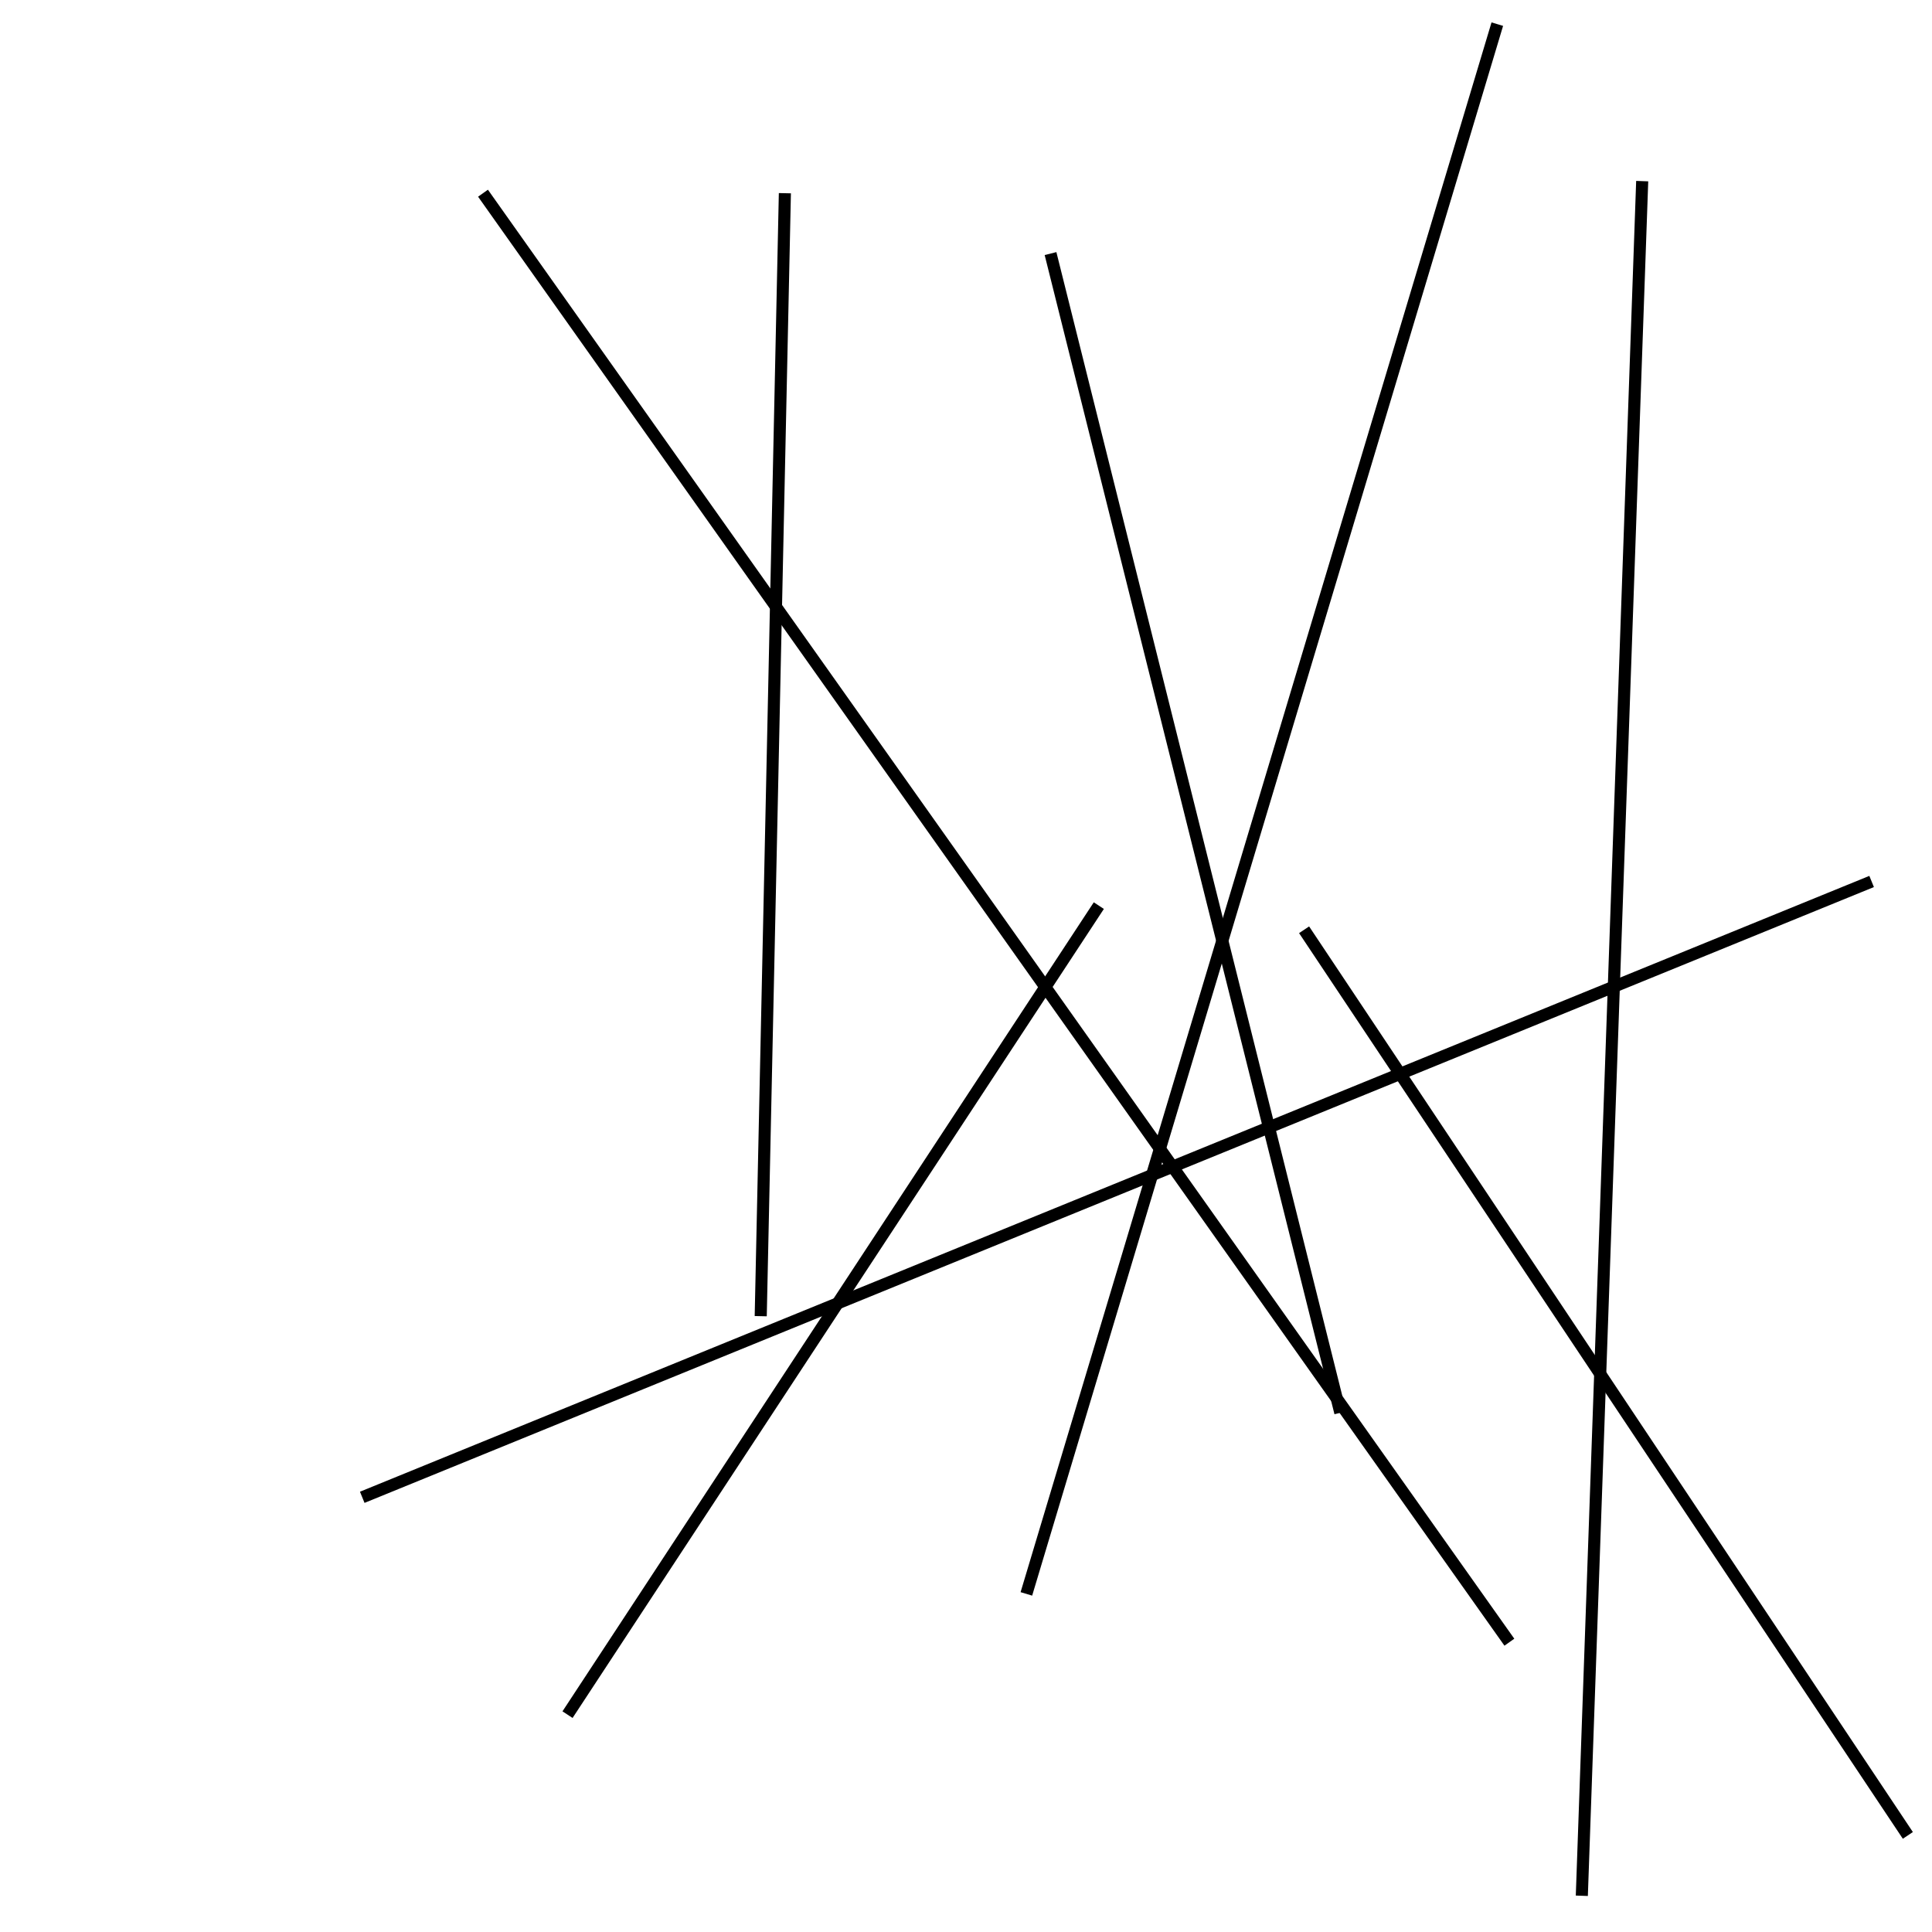 <?xml version="1.0" encoding="utf-8" ?>
<svg baseProfile="full" height="160" version="1.1" width="160" xmlns="http://www.w3.org/2000/svg" xmlns:ev="http://www.w3.org/2001/xml-events" xmlns:xlink="http://www.w3.org/1999/xlink"><defs /><line stroke="black" stroke-width="1" x1="63" x2="65" y1="109" y2="16" /><line stroke="black" stroke-width="1" x1="155" x2="30" y1="73" y2="124" /><line stroke="black" stroke-width="1" x1="87" x2="111" y1="21" y2="117" /><line stroke="black" stroke-width="1" x1="85" x2="124" y1="132" y2="2" /><line stroke="black" stroke-width="1" x1="108" x2="158" y1="77" y2="152" /><line stroke="black" stroke-width="1" x1="40" x2="125" y1="16" y2="136" /><line stroke="black" stroke-width="1" x1="47" x2="91" y1="142" y2="75" /><line stroke="black" stroke-width="1" x1="136" x2="131" y1="15" y2="157" /></svg>